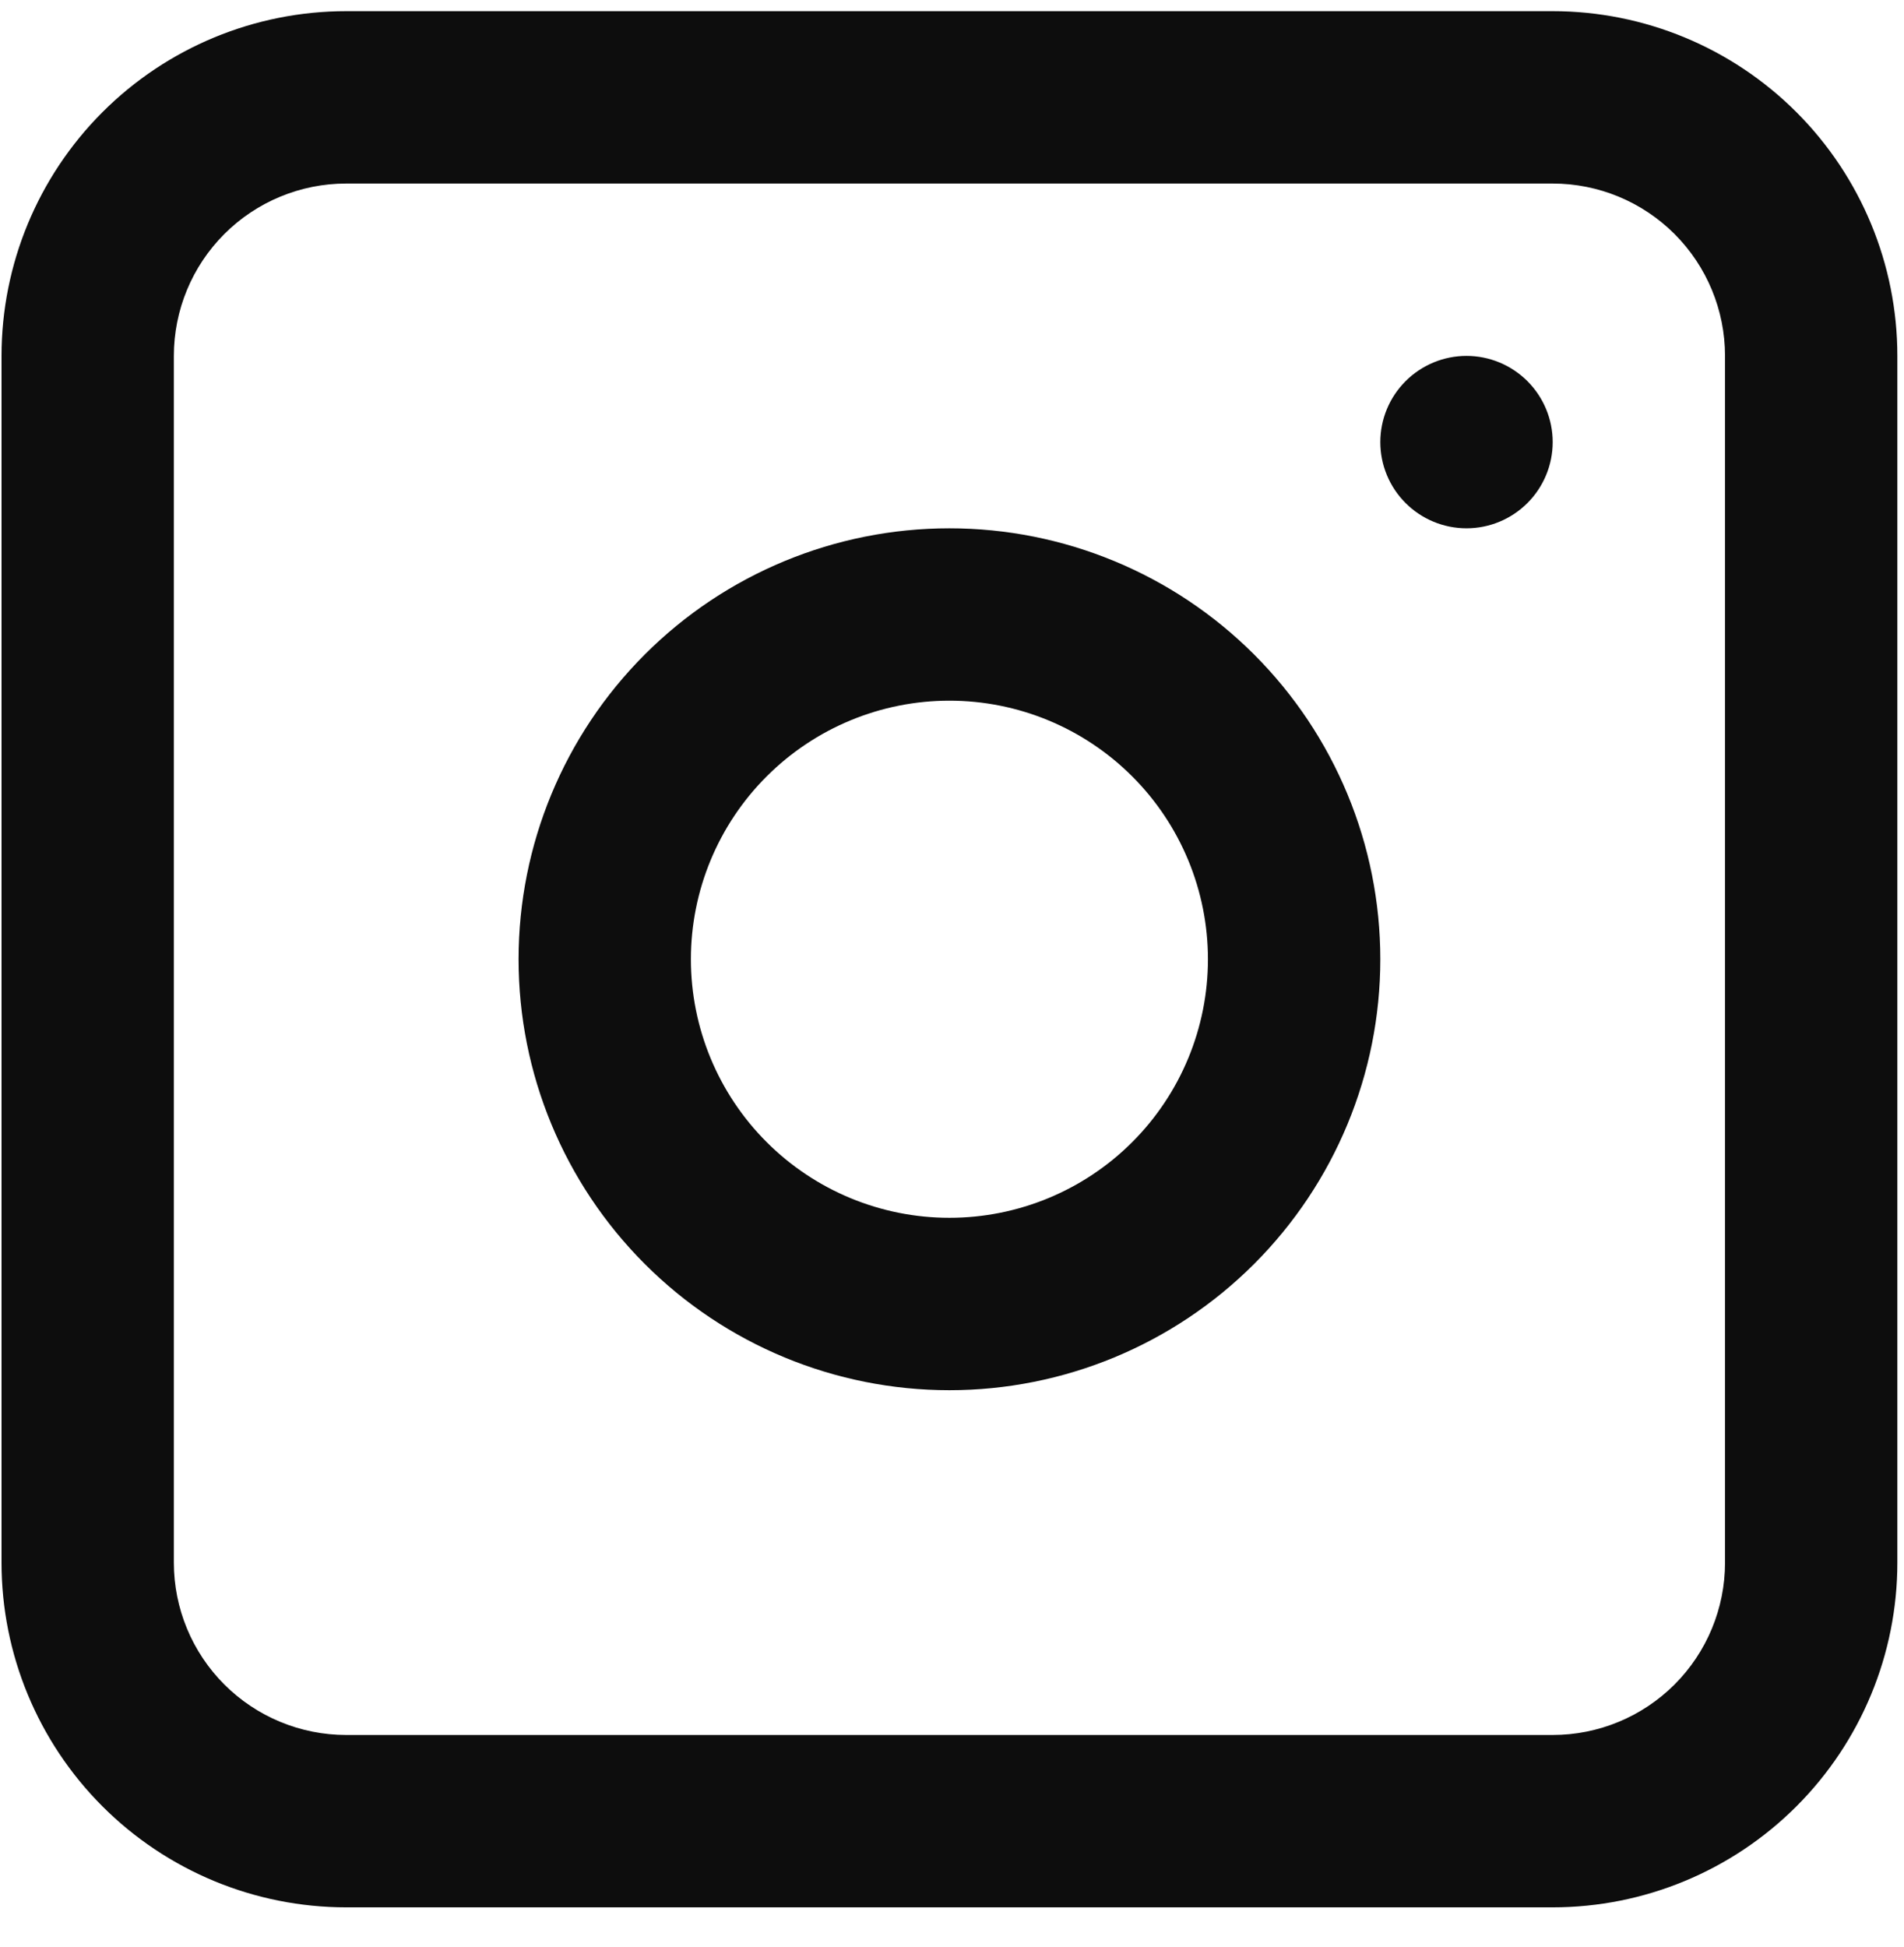 <svg width="45" height="46" viewBox="0 0 45 46" fill="none" xmlns="http://www.w3.org/2000/svg">
<path fill-rule="evenodd" clip-rule="evenodd" d="M22.439 12.484C19.738 12.484 17.148 13.556 15.239 15.466C13.329 17.376 12.256 19.966 12.256 22.667C12.256 25.368 13.329 27.958 15.239 29.868C17.148 31.778 19.738 32.851 22.439 32.851C25.14 32.851 27.73 31.778 29.64 29.868C31.55 27.958 32.623 25.368 32.623 22.667C32.623 19.966 31.55 17.376 29.64 15.466C27.73 13.556 25.14 12.484 22.439 12.484ZM16.329 22.667C16.329 24.288 16.973 25.842 18.119 26.988C19.265 28.134 20.819 28.777 22.439 28.777C24.06 28.777 25.614 28.134 26.76 26.988C27.906 25.842 28.549 24.288 28.549 22.667C28.549 21.047 27.906 19.492 26.76 18.347C25.614 17.201 24.06 16.557 22.439 16.557C20.819 16.557 19.265 17.201 18.119 18.347C16.973 19.492 16.329 21.047 16.329 22.667Z" fill="#0D0D0D"/>
<path d="M34.66 8.41C34.12 8.41 33.602 8.625 33.22 9.007C32.838 9.389 32.623 9.907 32.623 10.447C32.623 10.987 32.838 11.505 33.22 11.887C33.602 12.269 34.12 12.484 34.66 12.484C35.2 12.484 35.718 12.269 36.1 11.887C36.482 11.505 36.697 10.987 36.697 10.447C36.697 9.907 36.482 9.389 36.1 9.007C35.718 8.625 35.2 8.41 34.66 8.41Z" fill="#0D0D0D"/>
<path fill-rule="evenodd" clip-rule="evenodd" d="M8.183 0.264C6.022 0.264 3.95 1.122 2.422 2.65C0.894 4.178 0.036 6.25 0.036 8.411V36.925C0.036 39.085 0.894 41.157 2.422 42.685C3.95 44.213 6.022 45.071 8.183 45.071H36.697C38.857 45.071 40.929 44.213 42.457 42.685C43.985 41.157 44.843 39.085 44.843 36.925V8.411C44.843 6.25 43.985 4.178 42.457 2.65C40.929 1.122 38.857 0.264 36.697 0.264H8.183ZM36.697 4.337H8.183C7.102 4.337 6.066 4.766 5.302 5.53C4.538 6.294 4.109 7.33 4.109 8.411V36.925C4.109 38.005 4.538 39.041 5.302 39.805C6.066 40.569 7.102 40.998 8.183 40.998H36.697C37.777 40.998 38.813 40.569 39.577 39.805C40.341 39.041 40.77 38.005 40.77 36.925V8.411C40.77 7.33 40.341 6.294 39.577 5.53C38.813 4.766 37.777 4.337 36.697 4.337Z" fill="#0D0D0D"/>
</svg>
